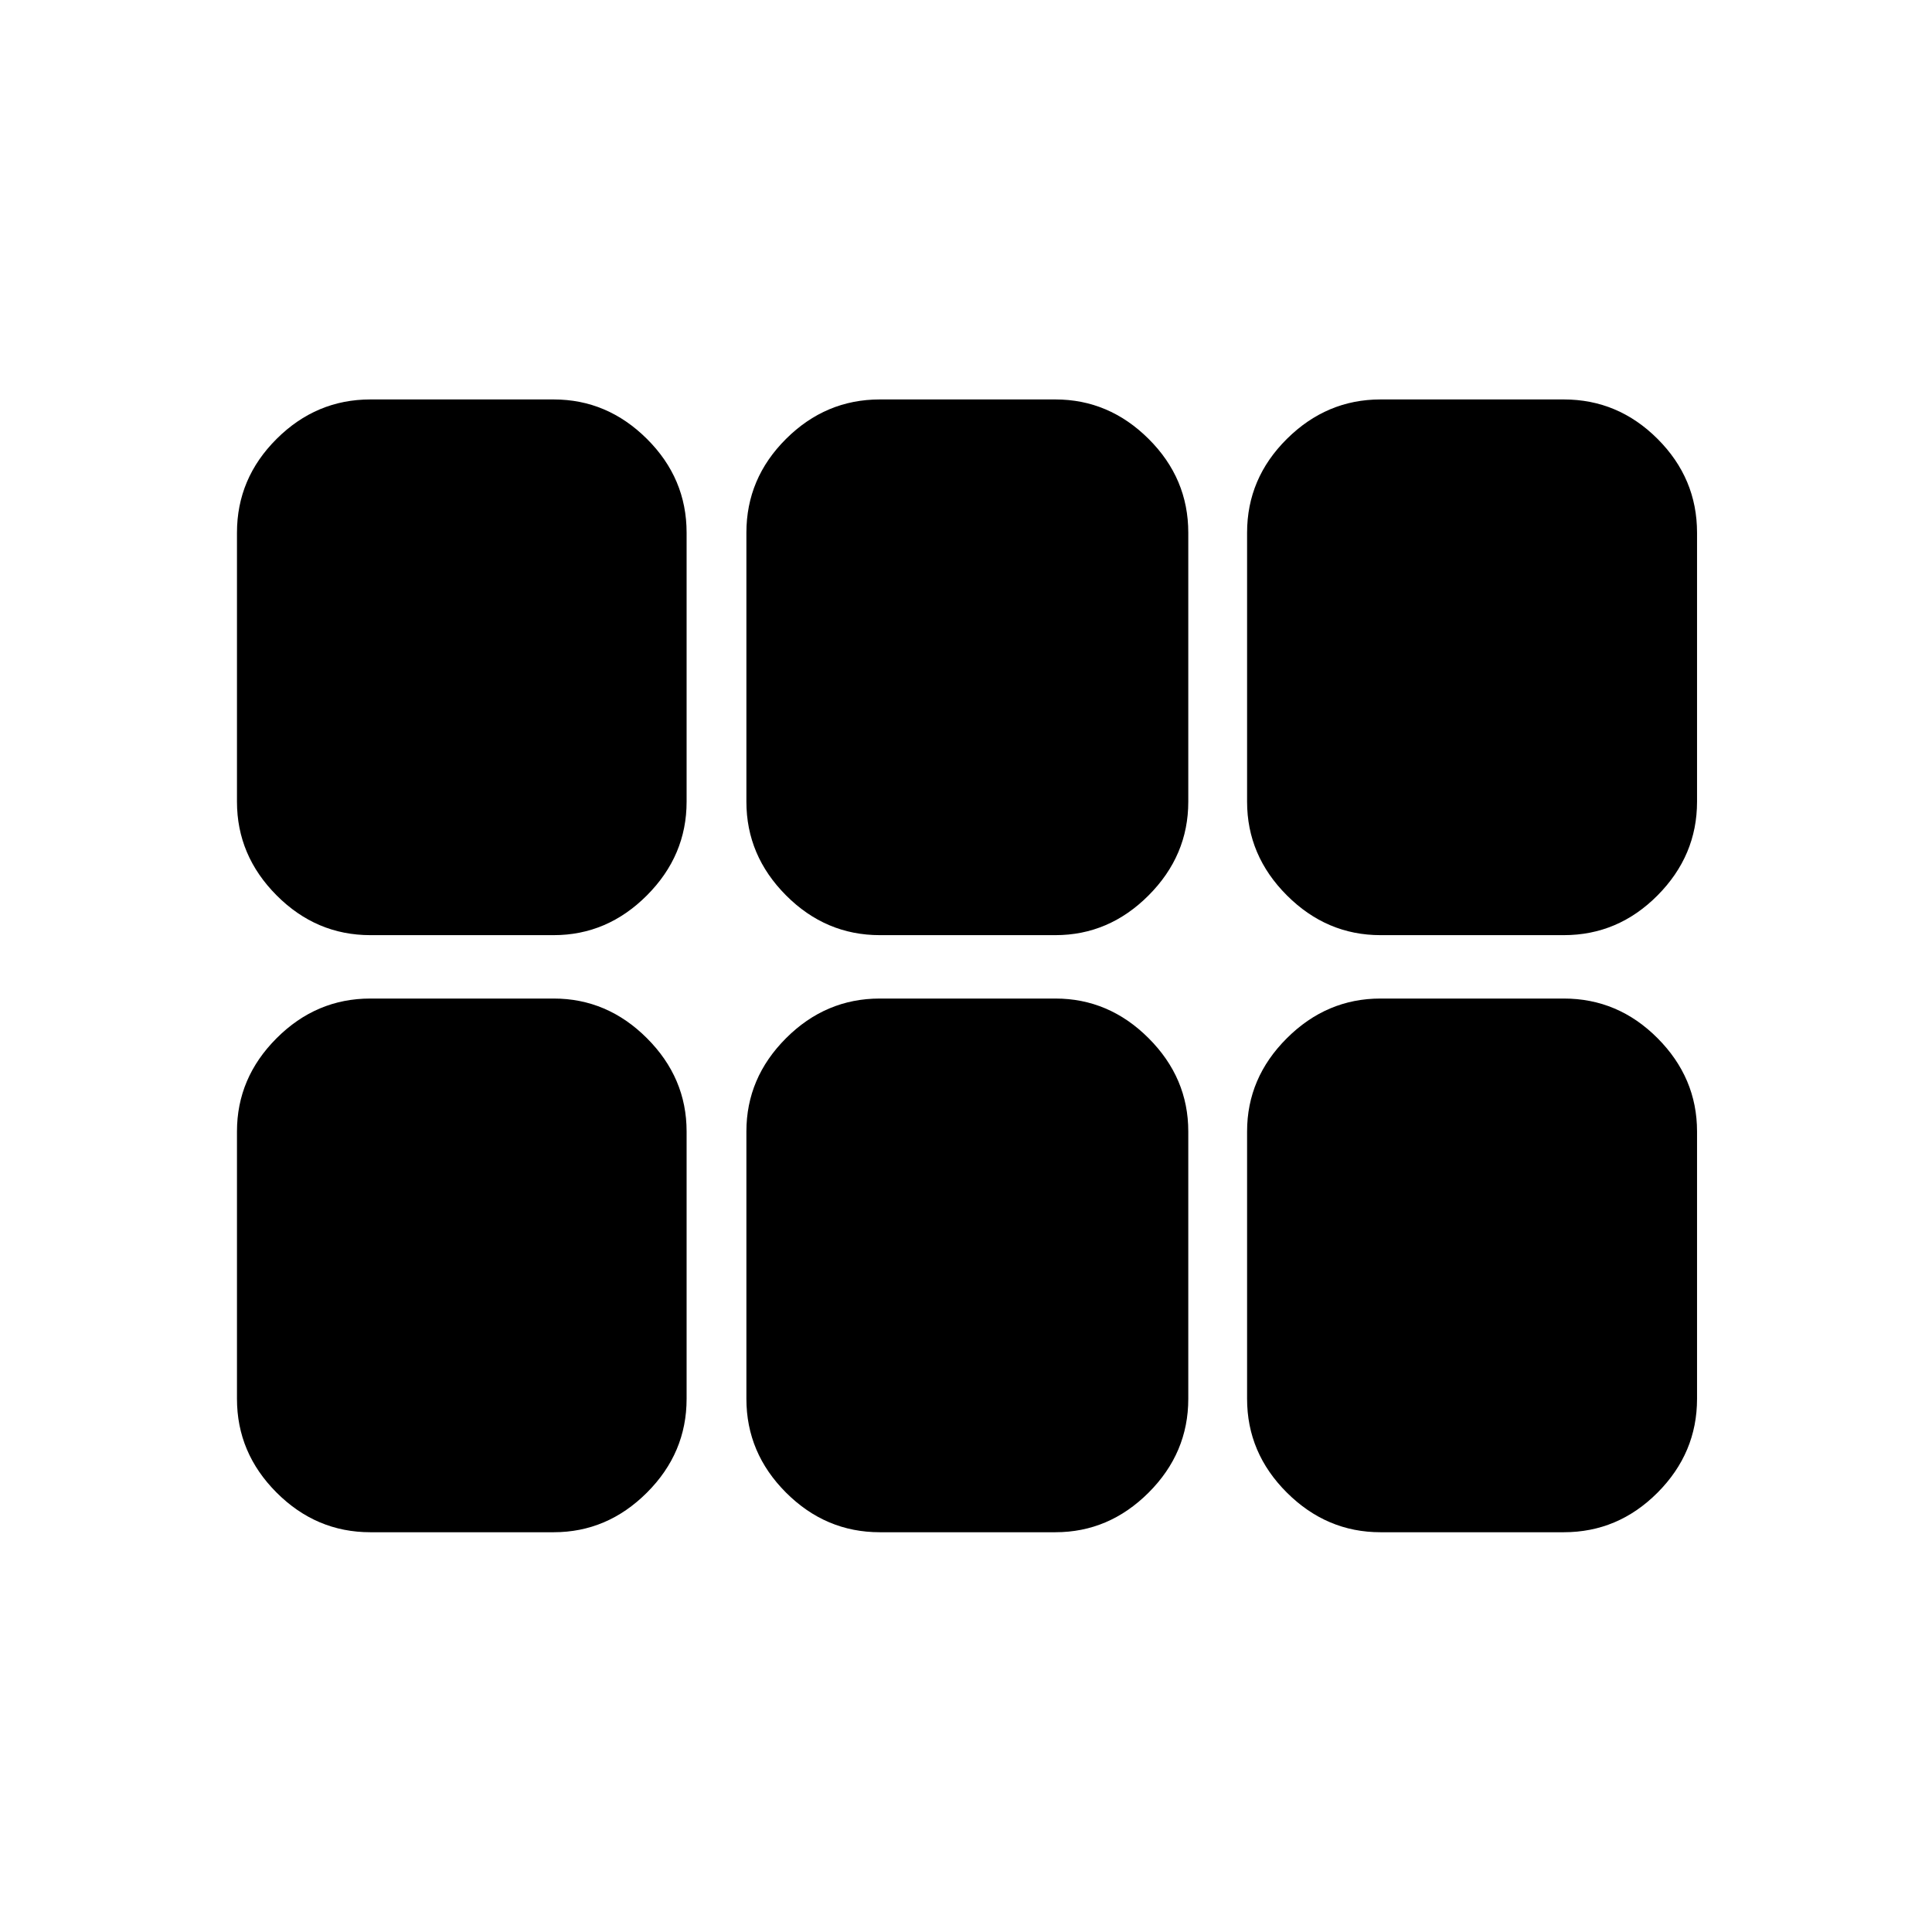 <svg xmlns="http://www.w3.org/2000/svg" height="40" viewBox="0 -960 960 960" width="40"><path d="M685.95-495.33q-26.74 0-46.51-19.77t-19.77-46.52v-133.7q0-26.98 19.77-46.59 19.77-19.61 46.51-19.61h91.09q26.98 0 46.6 19.61 19.61 19.61 19.61 46.59v133.7q0 26.75-19.61 46.52-19.62 19.77-46.6 19.77h-91.09Zm-248.78 0q-26.9 0-46.6-19.77-19.69-19.77-19.69-46.52v-133.7q0-26.98 19.69-46.59 19.7-19.61 46.6-19.61h87.24q26.62 0 46.33 19.61 19.71 19.61 19.71 46.59v133.7q0 26.75-19.71 46.52-19.71 19.77-46.33 19.77h-87.24Zm-253.14 0q-26.9 0-46.59-19.77-19.69-19.77-19.69-46.52v-133.7q0-26.98 19.69-46.59 19.69-19.61 46.59-19.61h91.09q26.63 0 46.34 19.61 19.71 19.61 19.71 46.59v133.7q0 26.75-19.71 46.52-19.71 19.77-46.34 19.77h-91.09Zm0 296.69q-26.9 0-46.59-19.69-19.69-19.69-19.69-46.59v-132.87q0-26.63 19.69-46.33 19.69-19.71 46.59-19.71h91.09q26.63 0 46.34 19.71 19.71 19.7 19.71 46.33v132.87q0 26.9-19.71 46.59-19.71 19.69-46.34 19.69h-91.09Zm253.14 0q-26.9 0-46.6-19.69-19.69-19.69-19.69-46.59v-132.87q0-26.63 19.69-46.33 19.7-19.71 46.6-19.71h87.24q26.62 0 46.33 19.71 19.71 19.7 19.71 46.33v132.87q0 26.9-19.71 46.59-19.71 19.69-46.33 19.69h-87.24Zm248.78 0q-26.74 0-46.51-19.69t-19.77-46.59v-132.87q0-26.63 19.77-46.33 19.77-19.71 46.51-19.71h91.09q26.98 0 46.6 19.71 19.61 19.7 19.61 46.33v132.87q0 26.9-19.61 46.59-19.62 19.69-46.6 19.69h-91.09Z"/></svg>